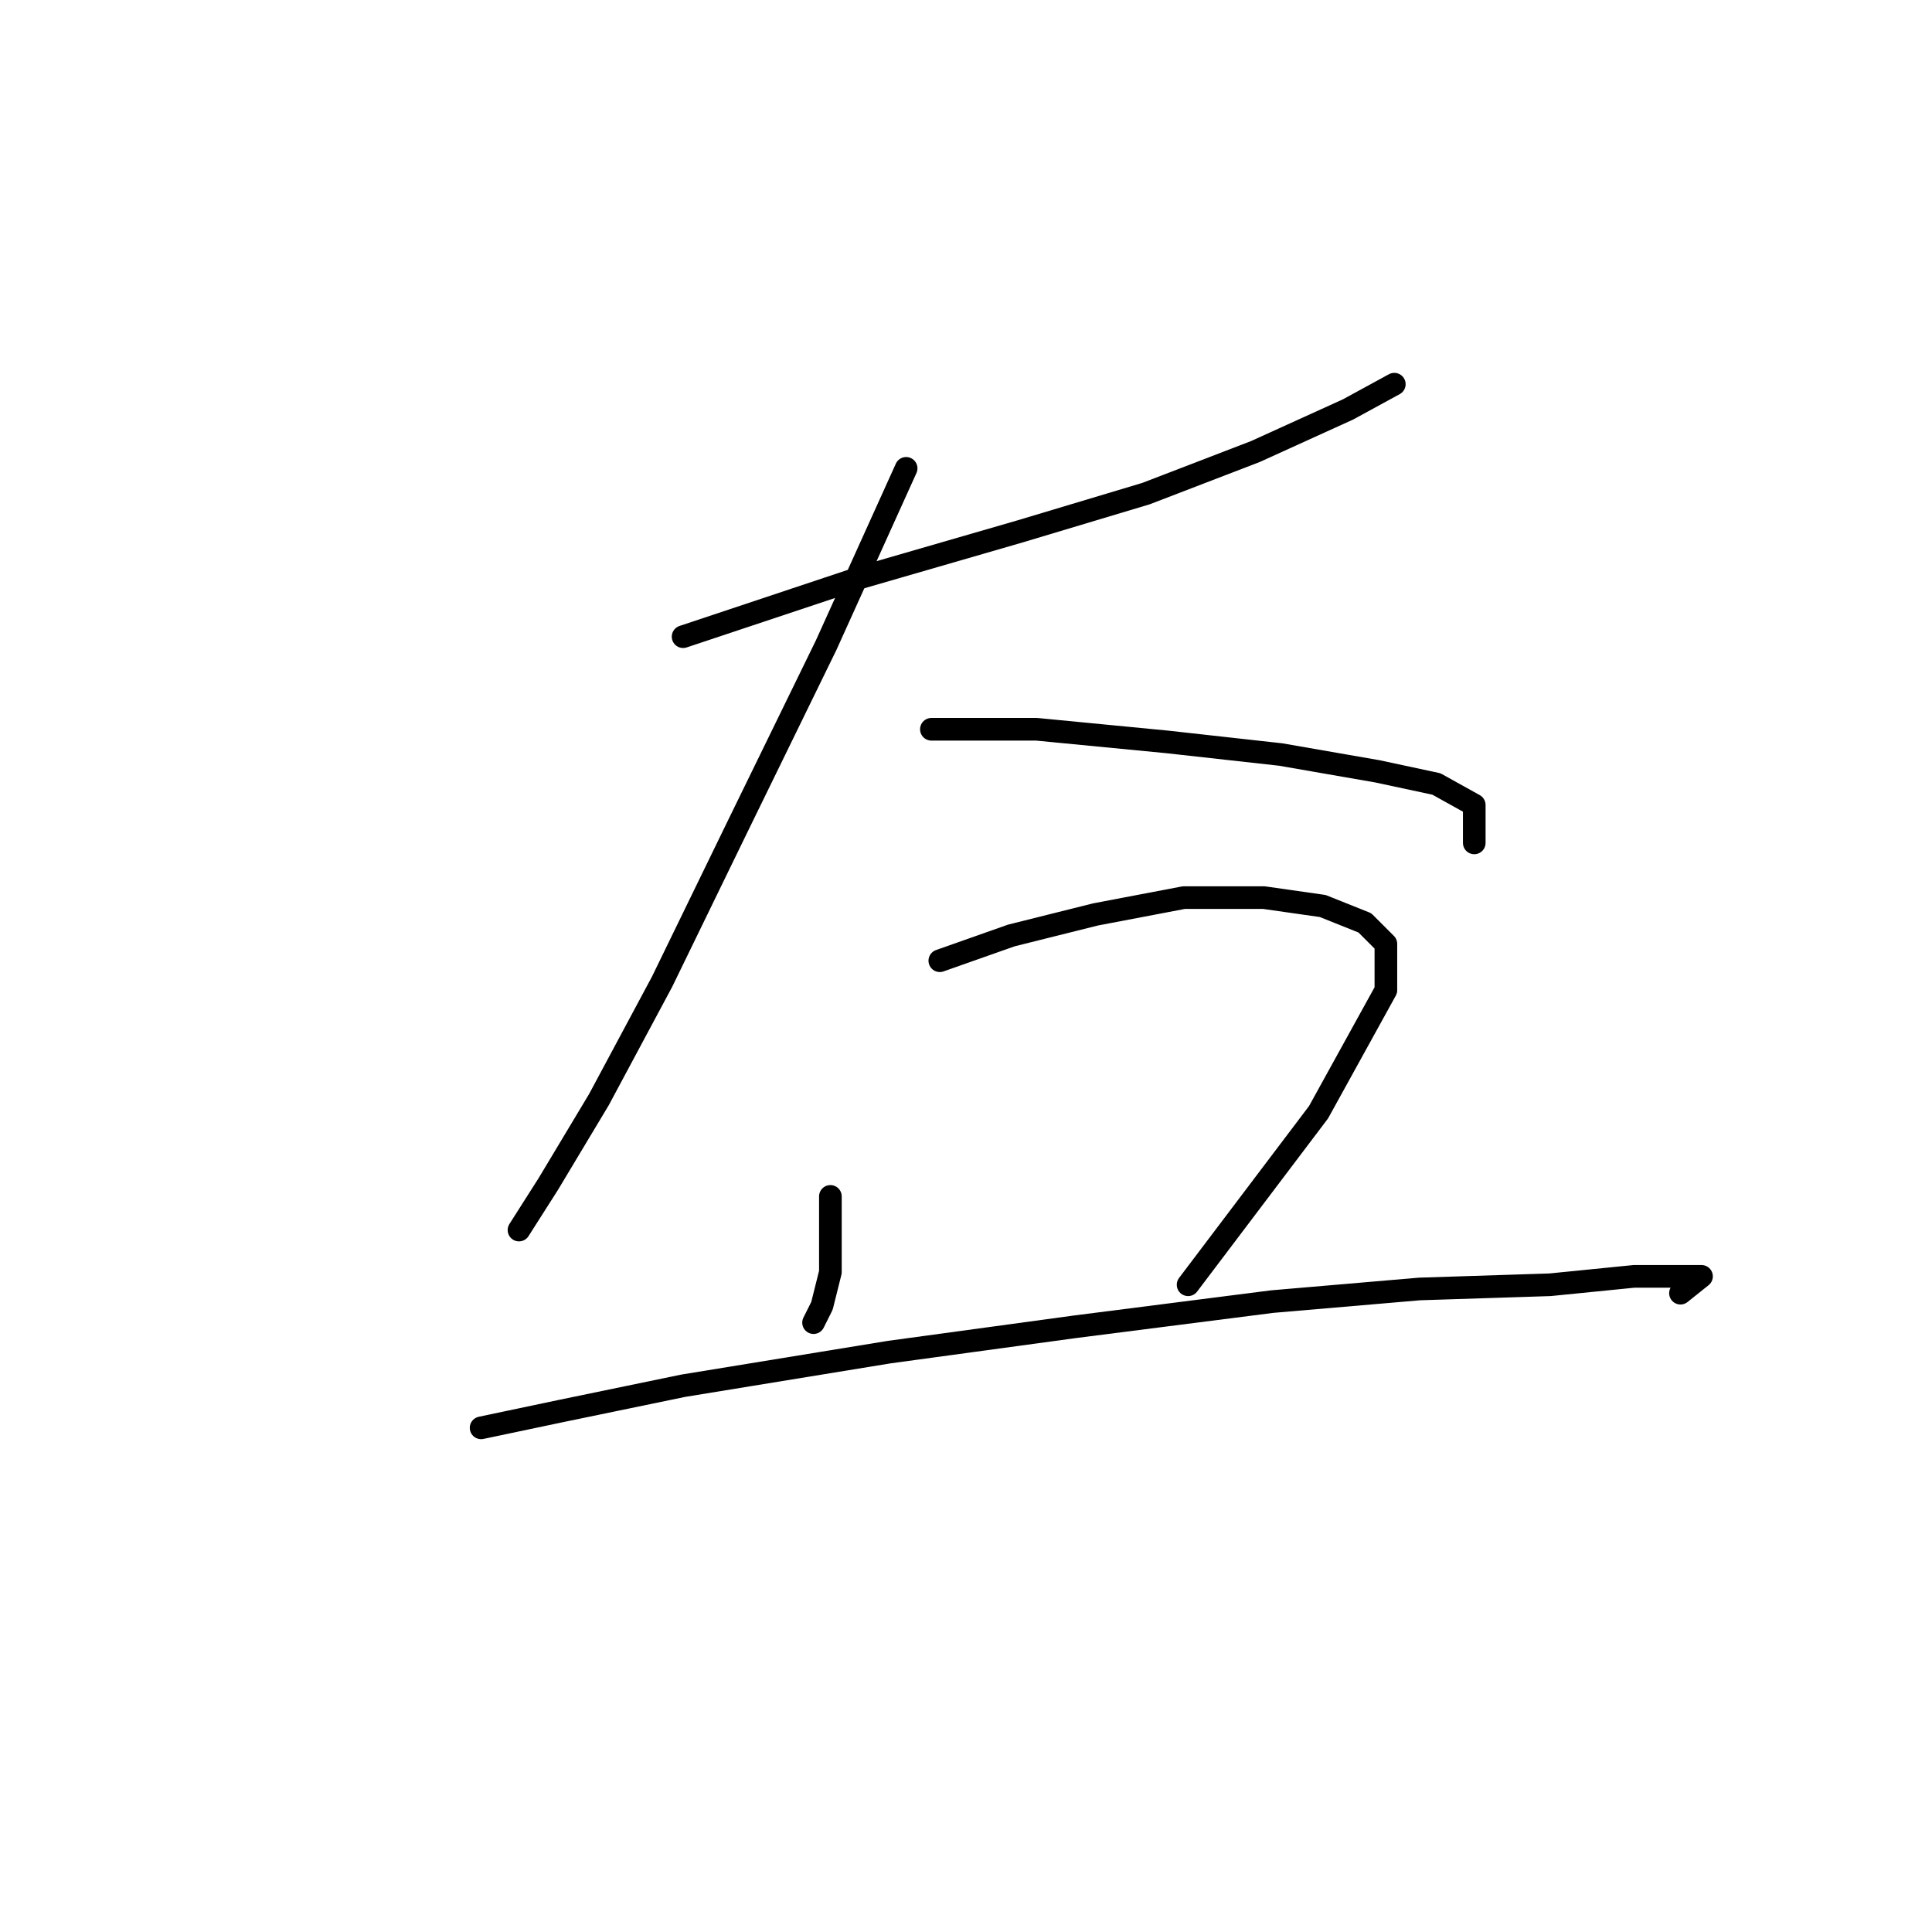 <?xml version="1.0" standalone="no"?>
    <svg width="256" height="256" xmlns="http://www.w3.org/2000/svg" version="1.1">
    <polyline stroke="black" stroke-width="3" stroke-linecap="round" fill="transparent" stroke-linejoin="round" points="90.515 84.364 113.935 76.558 135.124 70.424 151.853 65.405 166.351 59.829 178.619 54.253 184.753 50.907 184.753 50.907 " />
        <polyline stroke="black" stroke-width="3" stroke-linecap="round" fill="transparent" stroke-linejoin="round" points="120.069 62.059 109.474 85.479 97.764 109.457 87.727 130.089 79.362 145.702 72.671 156.855 68.768 162.989 68.768 162.989 " />
        <polyline stroke="black" stroke-width="3" stroke-linecap="round" fill="transparent" stroke-linejoin="round" points="123.414 96.632 137.355 96.632 154.641 98.305 169.697 99.978 182.522 102.208 190.329 103.881 195.347 106.669 195.347 111.688 195.347 111.688 " />
        <polyline stroke="black" stroke-width="3" stroke-linecap="round" fill="transparent" stroke-linejoin="round" points="110.031 158.528 110.031 164.104 110.031 168.565 108.916 173.026 107.801 175.256 107.801 175.256 " />
        <polyline stroke="black" stroke-width="3" stroke-linecap="round" fill="transparent" stroke-linejoin="round" points="124.53 127.301 134.009 123.955 145.162 121.167 156.872 118.937 167.466 118.937 175.273 120.052 180.849 122.282 183.637 125.071 183.637 131.204 174.715 147.375 157.429 170.238 157.429 170.238 " />
        <polyline stroke="black" stroke-width="3" stroke-linecap="round" fill="transparent" stroke-linejoin="round" points="63.749 189.197 74.344 186.966 90.515 183.621 117.838 179.16 142.373 175.814 168.582 172.468 188.098 170.795 205.385 170.238 216.537 169.123 222.671 169.123 225.459 169.123 222.671 171.353 222.671 171.353 " />
        </svg>